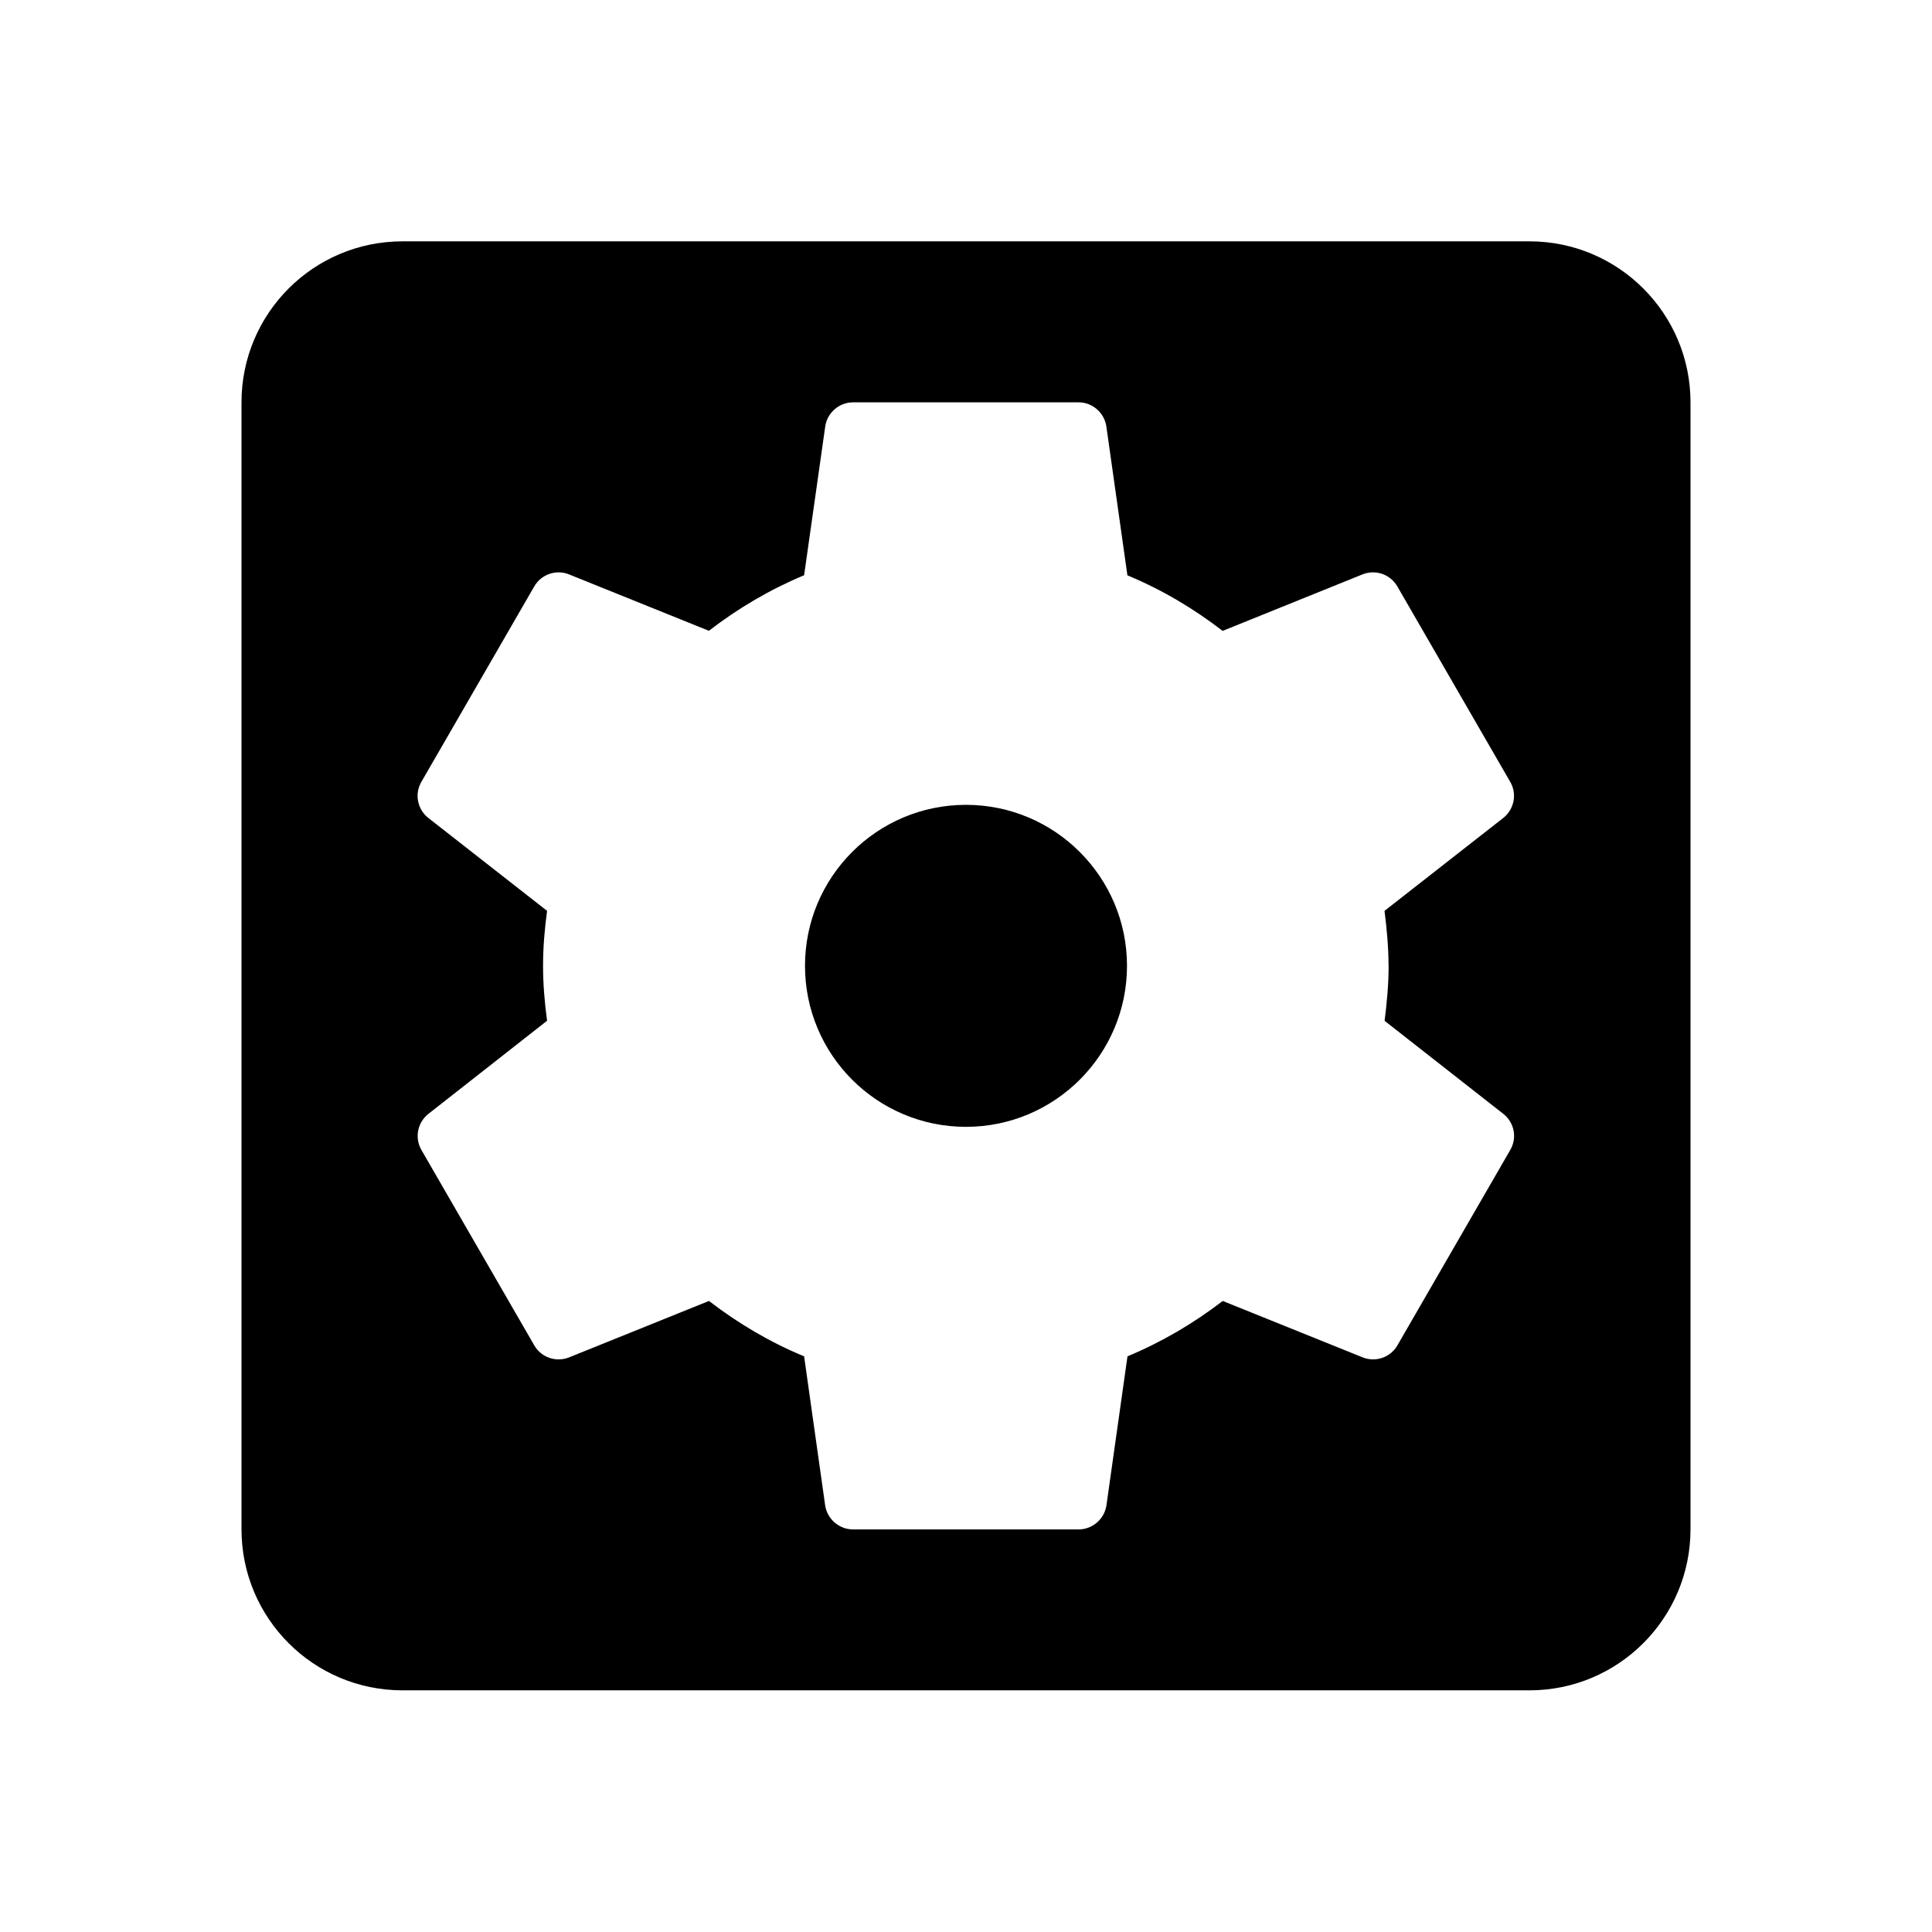 <svg xmlns="http://www.w3.org/2000/svg" version="1.1" baseProfile="full" width="24" height="24" viewBox="0 0 24.00 24.00" xml:space="preserve"><path fill="#000" fill-opacity="1" stroke-width=".2" stroke-linejoin="round" d="M17.25 11.998c0 .232-.022.46-.05.683l1.48 1.16c.13.105.17.294.08.446l-1.4 2.424c-.086.152-.27.213-.427.153l-1.744-.703c-.36.277-.756.51-1.183.688l-.262 1.855c-.027.167-.172.295-.346.295h-2.8c-.175 0-.32-.128-.347-.295l-.262-1.855c-.426-.176-.82-.41-1.182-.688l-1.743.703c-.158.06-.34 0-.428-.153l-1.4-2.424c-.088-.152-.05-.34.082-.447l1.478-1.16c-.03-.223-.05-.45-.05-.682 0-.232.02-.46.05-.683l-1.48-1.158c-.13-.106-.17-.295-.08-.447l1.4-2.424c.087-.152.27-.213.427-.153l1.743.703c.36-.278.756-.512 1.183-.69l.263-1.853c.026-.167.172-.295.346-.295h2.8c.173 0 .318.128.345.295l.262 1.854c.427.177.822.412 1.183.69l1.743-.704c.158-.06.34 0 .428.153l1.4 2.424c.09.152.05.34-.08.447l-1.48 1.158c.028.224.05.45.05.683zm1.75-9H5c-1.106 0-2 .896-2 2v14c0 1.104.894 2 2 2h14c1.104 0 2-.896 2-2v-14c0-1.104-.896-2-2-2zm-7 7c-1.106 0-2 .896-2 2s.894 2 2 2c1.103 0 2-.896 2-2s-.897-2-2-2z"/></svg>